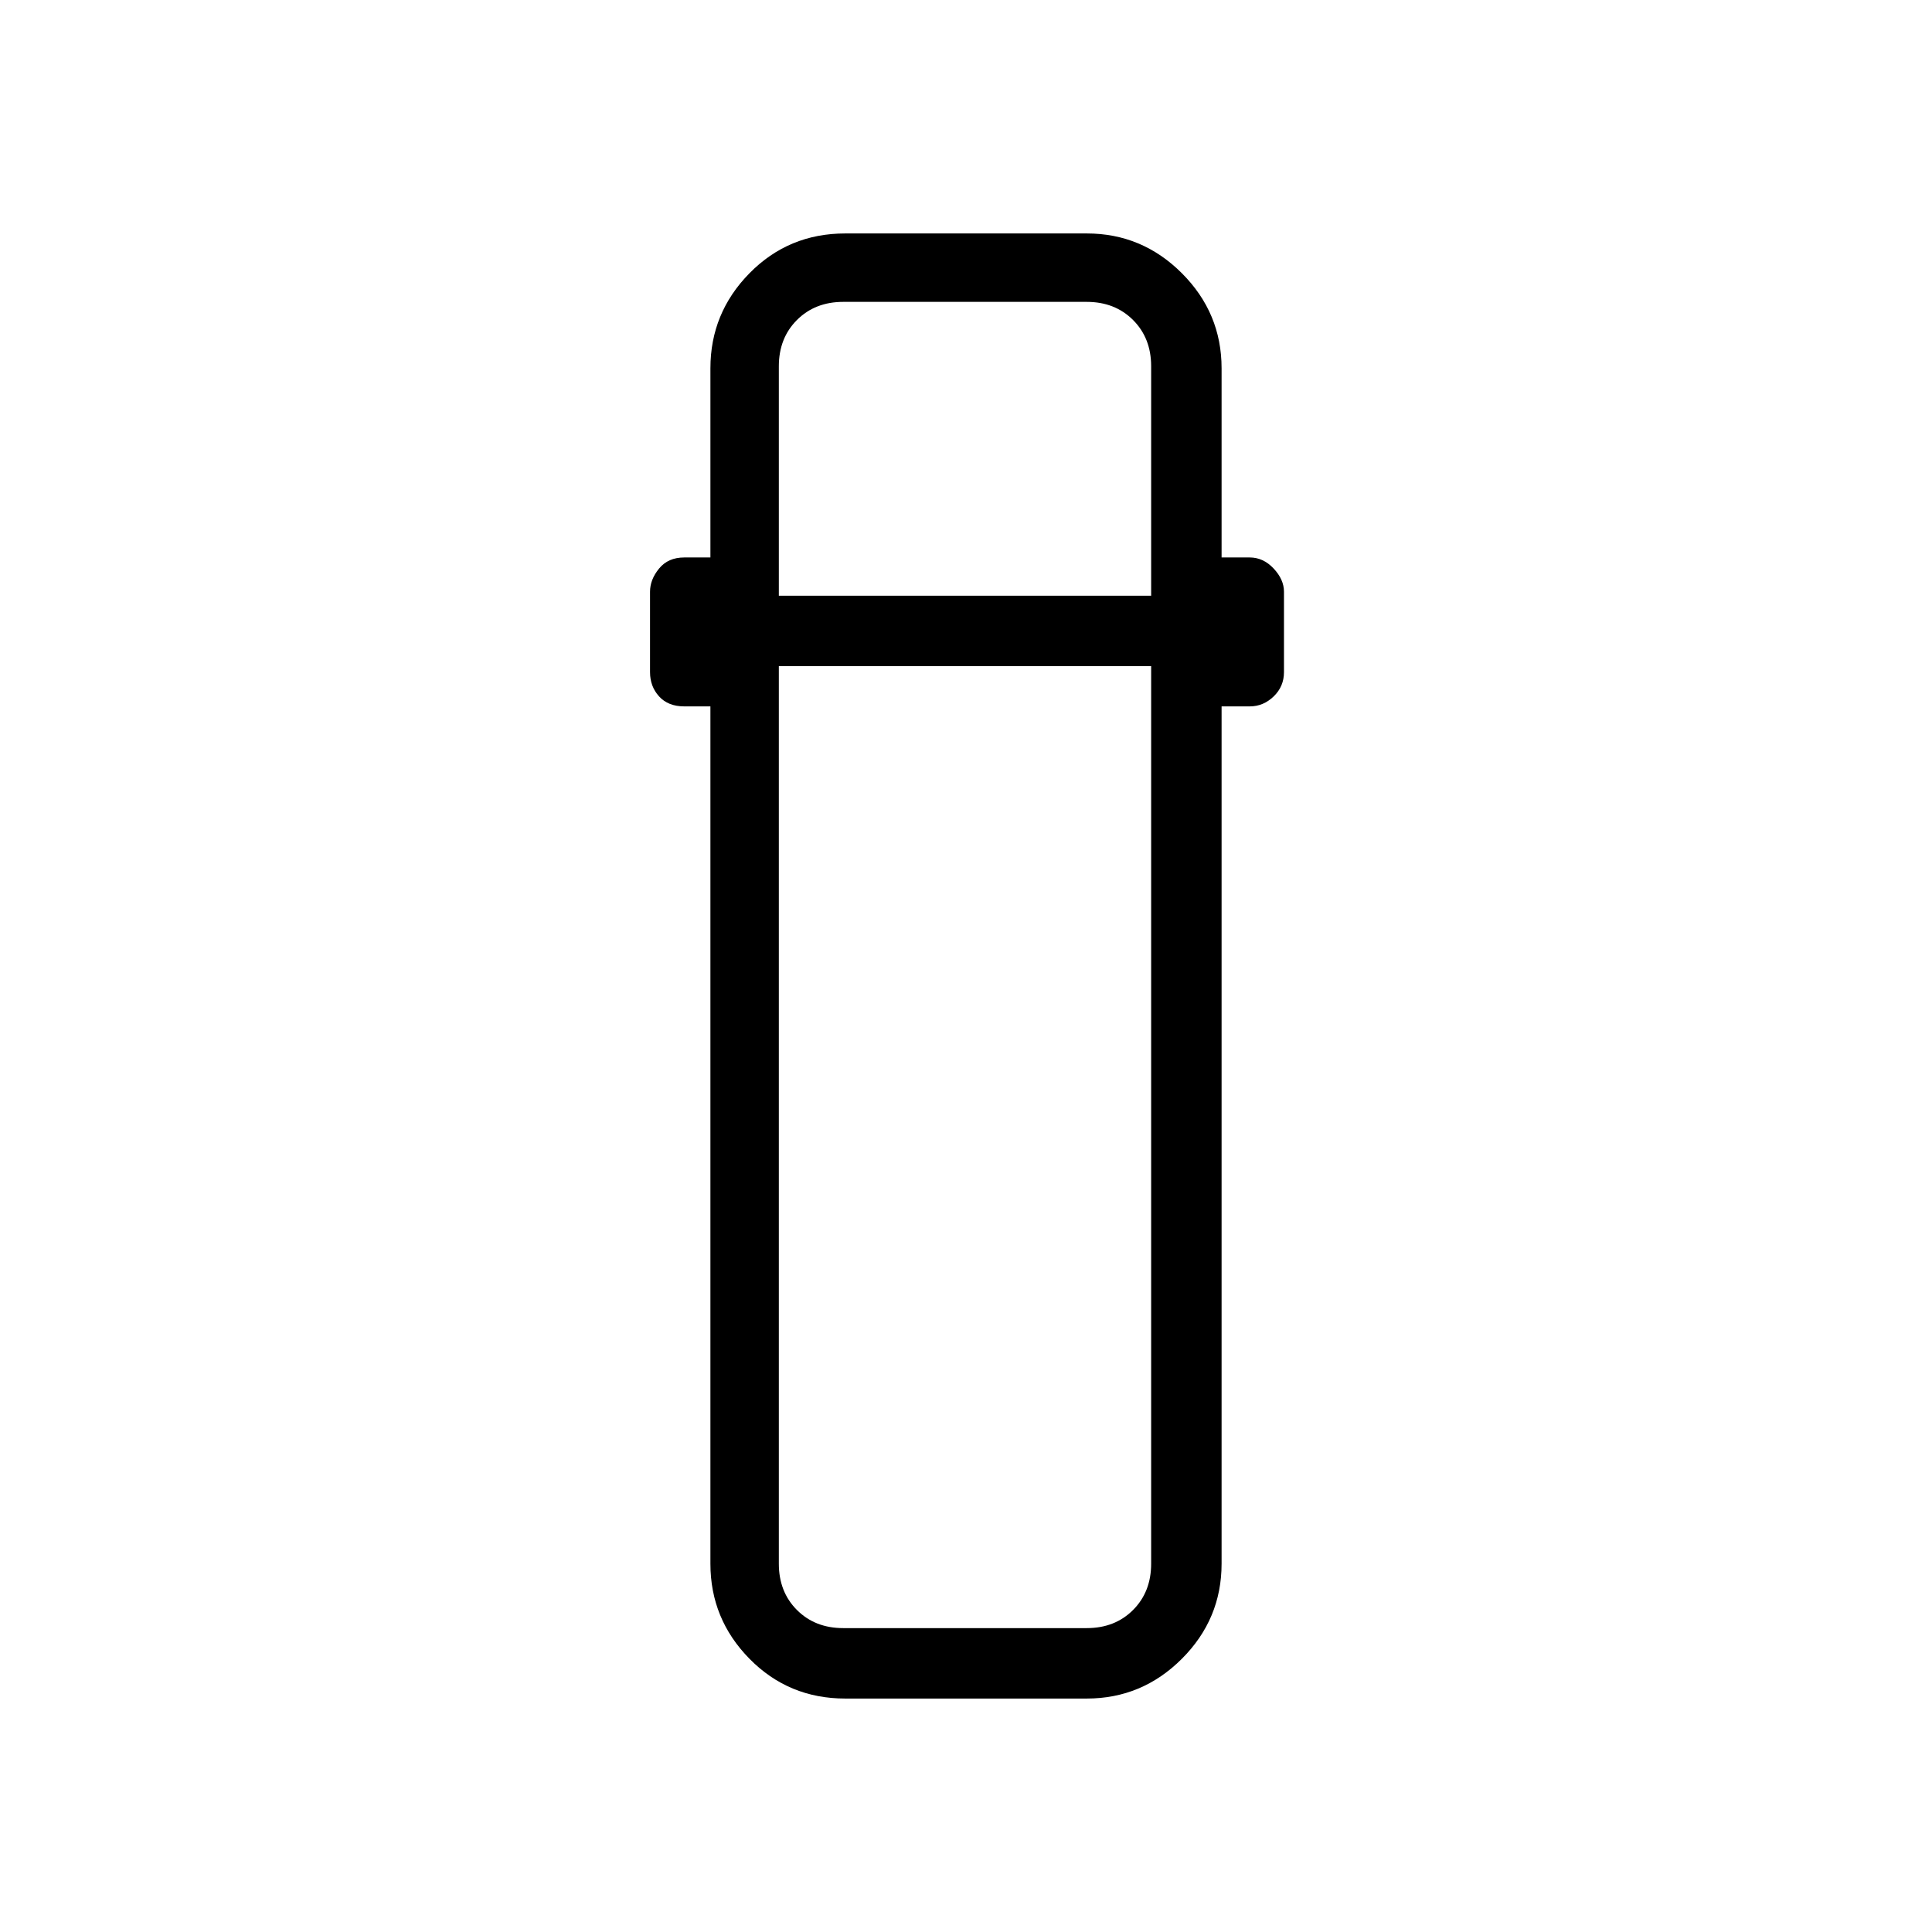 <svg xmlns="http://www.w3.org/2000/svg" height="48" viewBox="0 -960 960 960" width="48"><path d="M420-116q-28.14 0-47.57-19.75T353-183v-426h-13q-8 0-12.5-4.95T323-626v-40q0-6.03 4.5-11.51Q332-683 340-683h13v-94q0-27.5 19.43-47.25T420-844h120q27.5 0 47.25 19.75T607-777v94h14q6.72 0 11.86 5.49Q638-672.03 638-666v40q0 7.1-5.12 12.05Q627.75-609 621-609h-14v426q0 27.5-19.75 47.25T540-116H420Zm-33-513v446q0 14 9 23t23 9h121q14 0 23-9t9-23v-446H387Zm0-35h185v-114q0-14-9-23t-23-9H419q-14 0-23 9t-9 23v114Zm0 35h185-185Zm0-35h185-185Z"/></svg>
